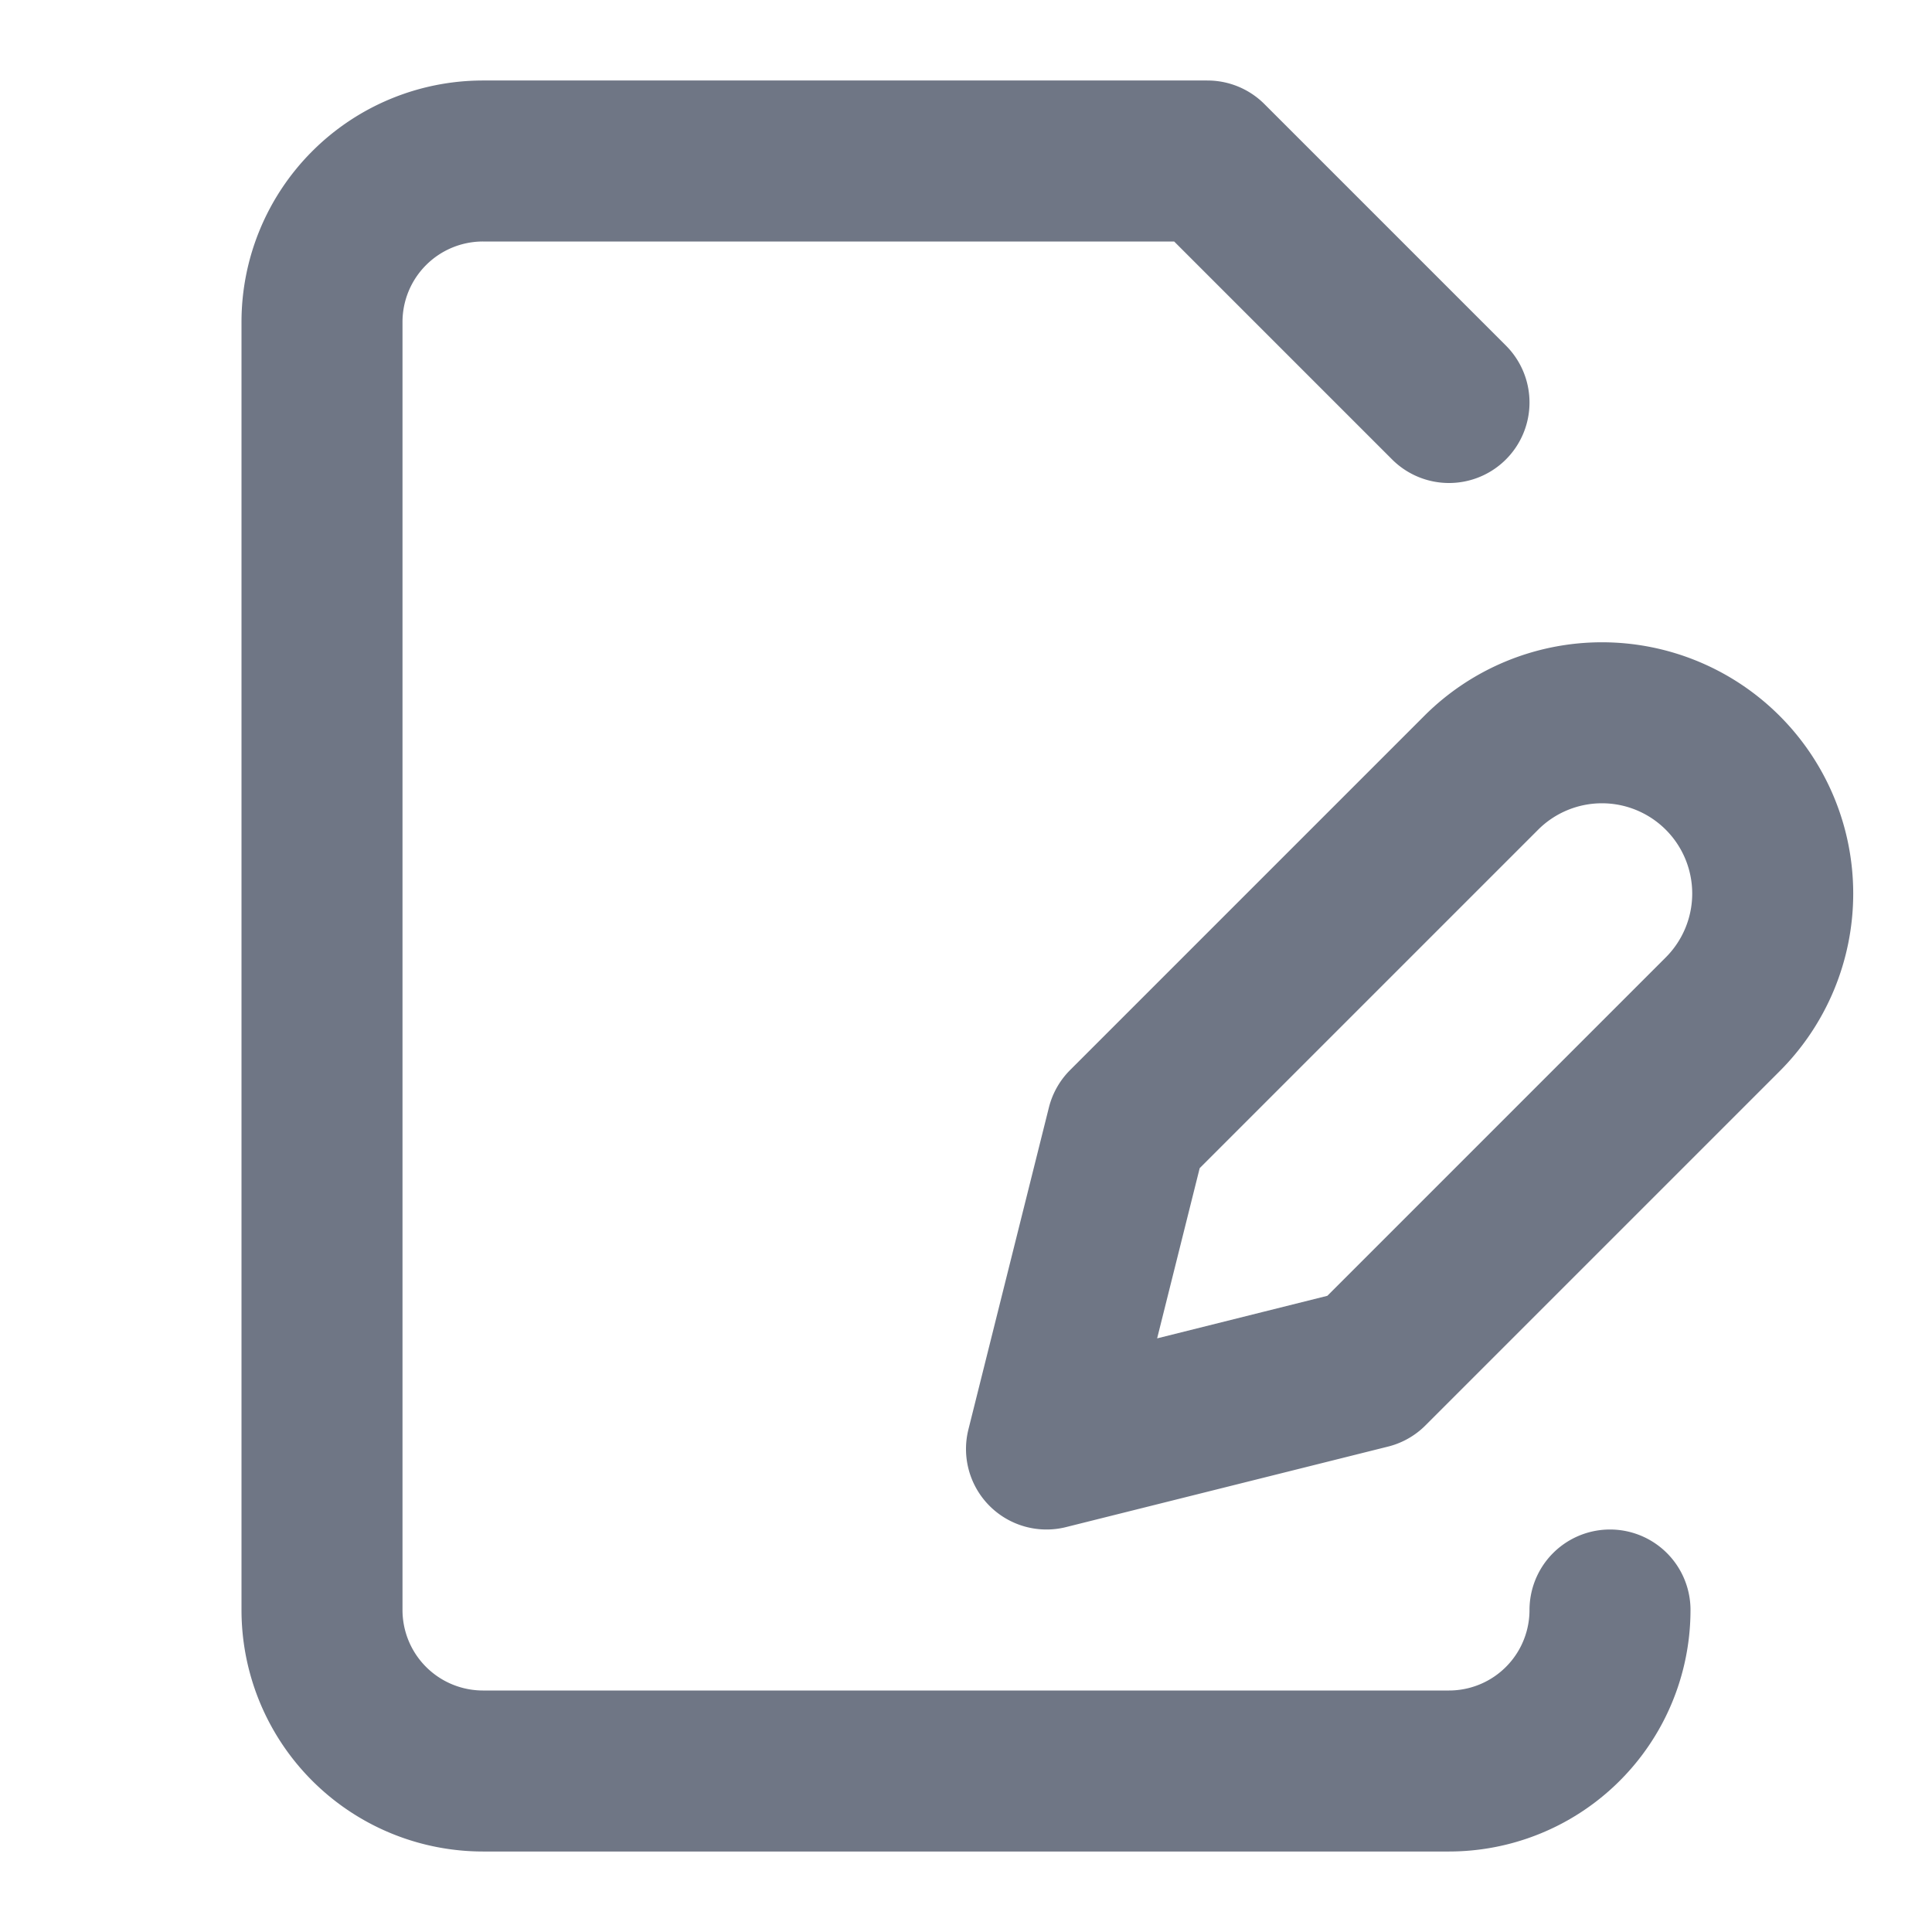 <svg xmlns="http://www.w3.org/2000/svg" width="16" height="16" fill="none" stroke="#6f7685" stroke-linecap="round" stroke-linejoin="round" stroke-width="2" viewBox="0 0 24 24"><path d="m18 5-3-3H6a2 2 0 00-2 2v16a2 2 0 002 2h12a2 2 0 002-2"/><path d="M18.4 9.6a2 2 0 113 3L17 17l-4 1 1-4Z"/></svg>